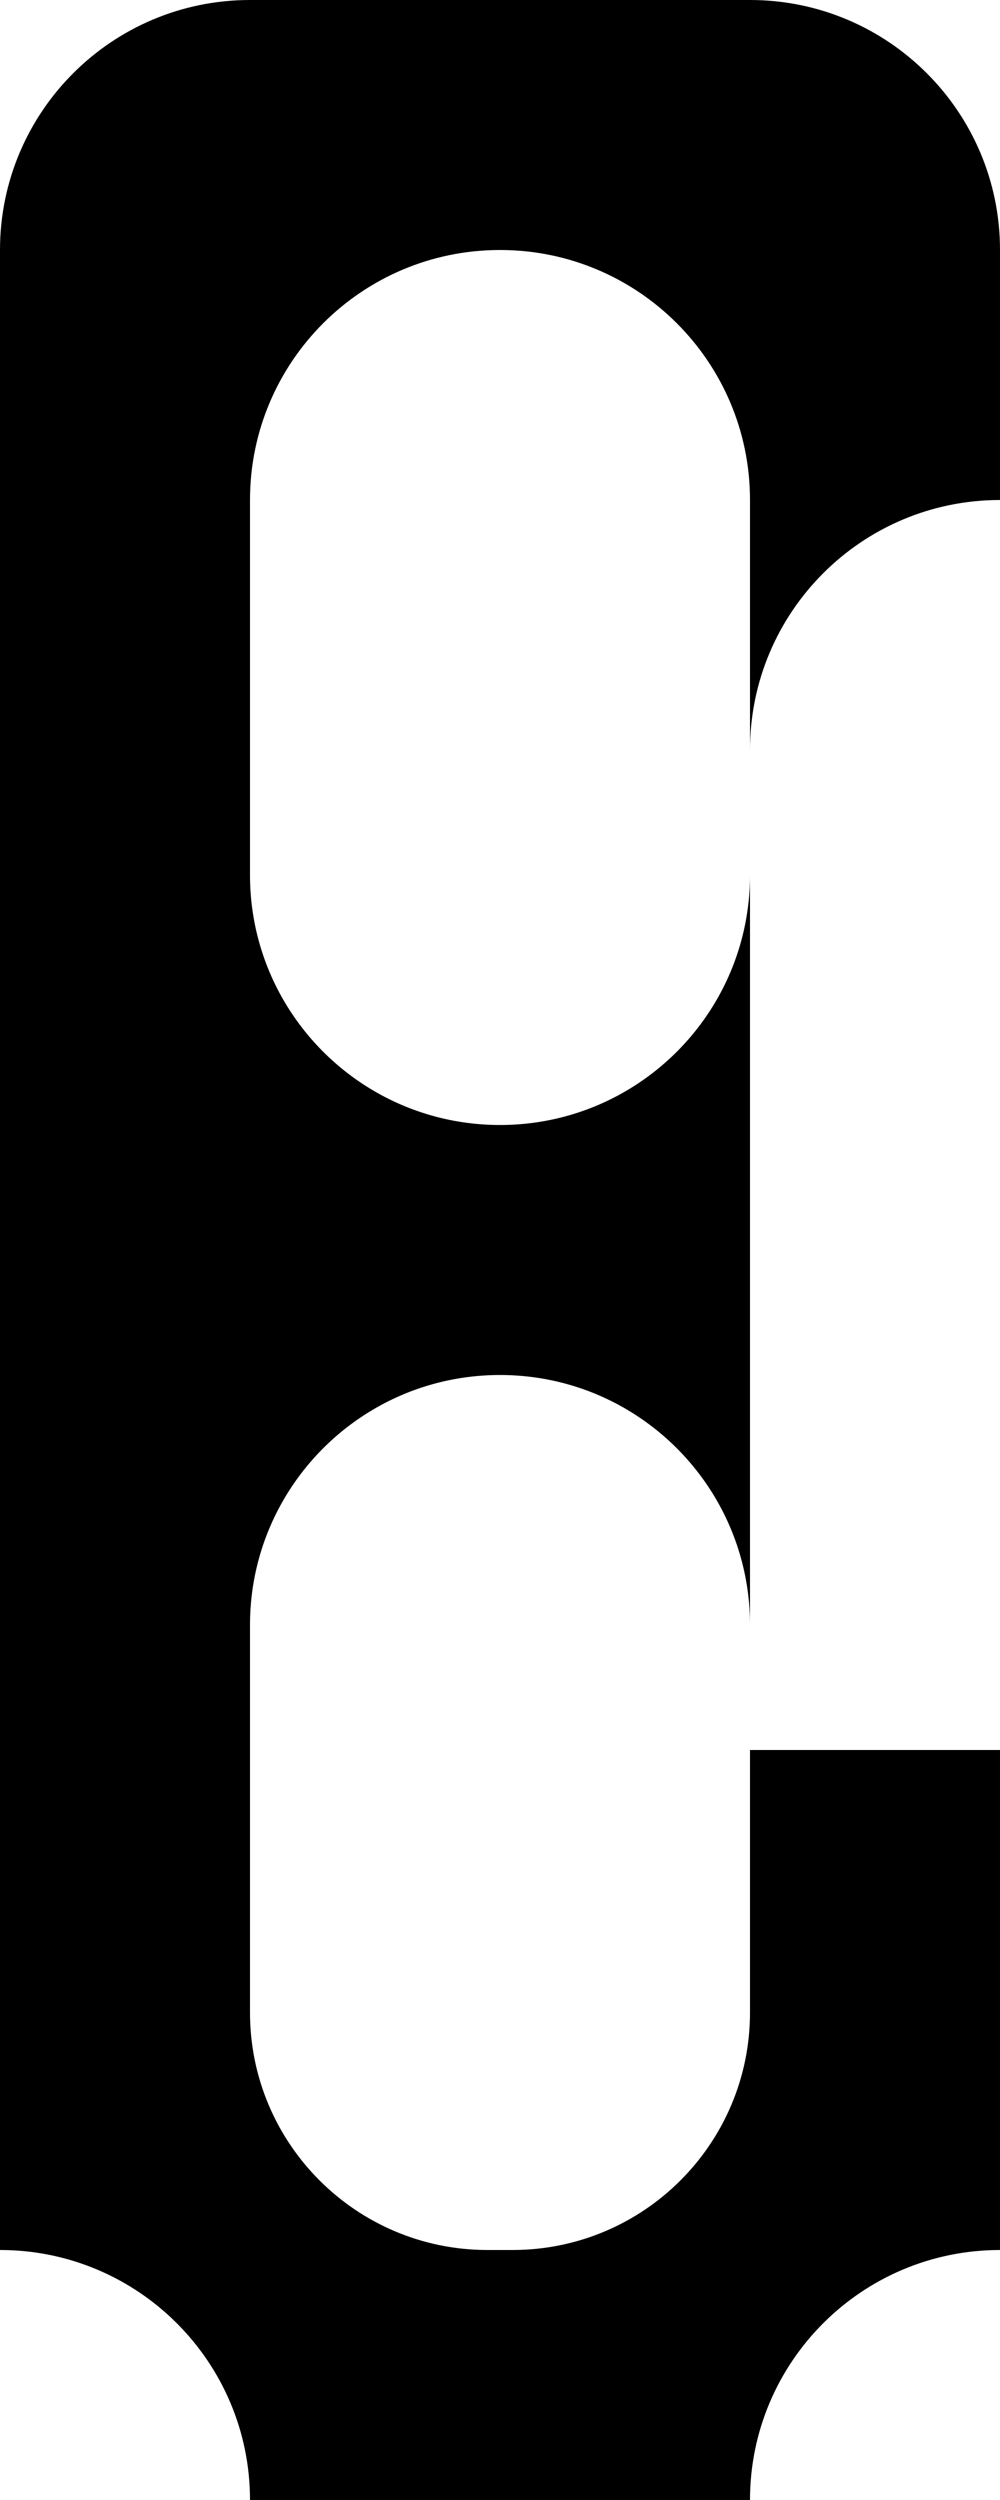 <svg width="80" height="200" viewBox="0 0 80 200" fill="none" xmlns="http://www.w3.org/2000/svg">
<path fill-rule="evenodd" clip-rule="evenodd" d="M22.676 80C26.134 85.978 32.597 90 40 90V100H20V80H22.676Z" fill="black"/>
<path fill-rule="evenodd" clip-rule="evenodd" d="M57.324 80C53.866 85.978 47.403 90 40 90V100H60V80H57.324Z" fill="black"/>
<rect y="160" width="20" height="20" fill="black"/>
<rect y="40" width="20" height="20" fill="black"/>
<rect y="80" width="20" height="20" fill="black"/>
<rect y="140" width="20" height="20" fill="black"/>
<rect y="60" width="20" height="20" fill="black"/>
<rect y="120" width="20" height="20" fill="black"/>
<rect y="100" width="20" height="20" fill="black"/>
<path fill-rule="evenodd" clip-rule="evenodd" d="M22.676 120C26.134 114.022 32.597 110 40 110V100H20V120H22.676Z" fill="black"/>
<path fill-rule="evenodd" clip-rule="evenodd" d="M57.324 120C53.866 114.022 47.403 110 40 110V100H60V120H57.324Z" fill="black"/>
<rect x="20" y="180" width="20" height="20" fill="black"/>
<rect x="40" y="180" width="20" height="20" fill="black"/>
<rect x="60" y="160" width="20" height="20" fill="black"/>
<path fill-rule="evenodd" clip-rule="evenodd" d="M80 180H60V200C60 188.954 68.954 180 80 180Z" fill="black"/>
<path fill-rule="evenodd" clip-rule="evenodd" d="M0 180H20V200C20 188.954 11.046 180 0 180Z" fill="black"/>
<rect x="60" y="140" width="20" height="20" fill="black"/>
<rect y="20" width="20" height="20" fill="black"/>
<rect x="60" y="20" width="20" height="20" fill="black"/>
<path fill-rule="evenodd" clip-rule="evenodd" d="M20 161V180H39C28.507 180 20 171.493 20 161Z" fill="black"/>
<path fill-rule="evenodd" clip-rule="evenodd" d="M60 161V180H41C51.493 180 60 171.493 60 161Z" fill="black"/>
<path fill-rule="evenodd" clip-rule="evenodd" d="M80 40H60V60C60 48.954 68.954 40 80 40Z" fill="black"/>
<path fill-rule="evenodd" clip-rule="evenodd" d="M57.324 80H60V70C60 73.643 59.026 77.058 57.324 80Z" fill="black"/>
<path fill-rule="evenodd" clip-rule="evenodd" d="M57.324 120H60V130C60 126.357 59.026 122.942 57.324 120Z" fill="black"/>
<path fill-rule="evenodd" clip-rule="evenodd" d="M22.676 80H20V70C20 73.643 20.974 77.058 22.676 80Z" fill="black"/>
<path fill-rule="evenodd" clip-rule="evenodd" d="M22.676 120H20V130C20 126.357 20.974 122.942 22.676 120Z" fill="black"/>
<path fill-rule="evenodd" clip-rule="evenodd" d="M20 0C8.954 0 0 8.954 0 20C0 31.046 8.954 40 20 40C20 28.954 28.954 20 40 20C51.046 20 60 28.954 60 40C71.046 40 80 31.046 80 20C80 8.954 71.046 0 60 0H20Z" fill="black"/>
</svg>

